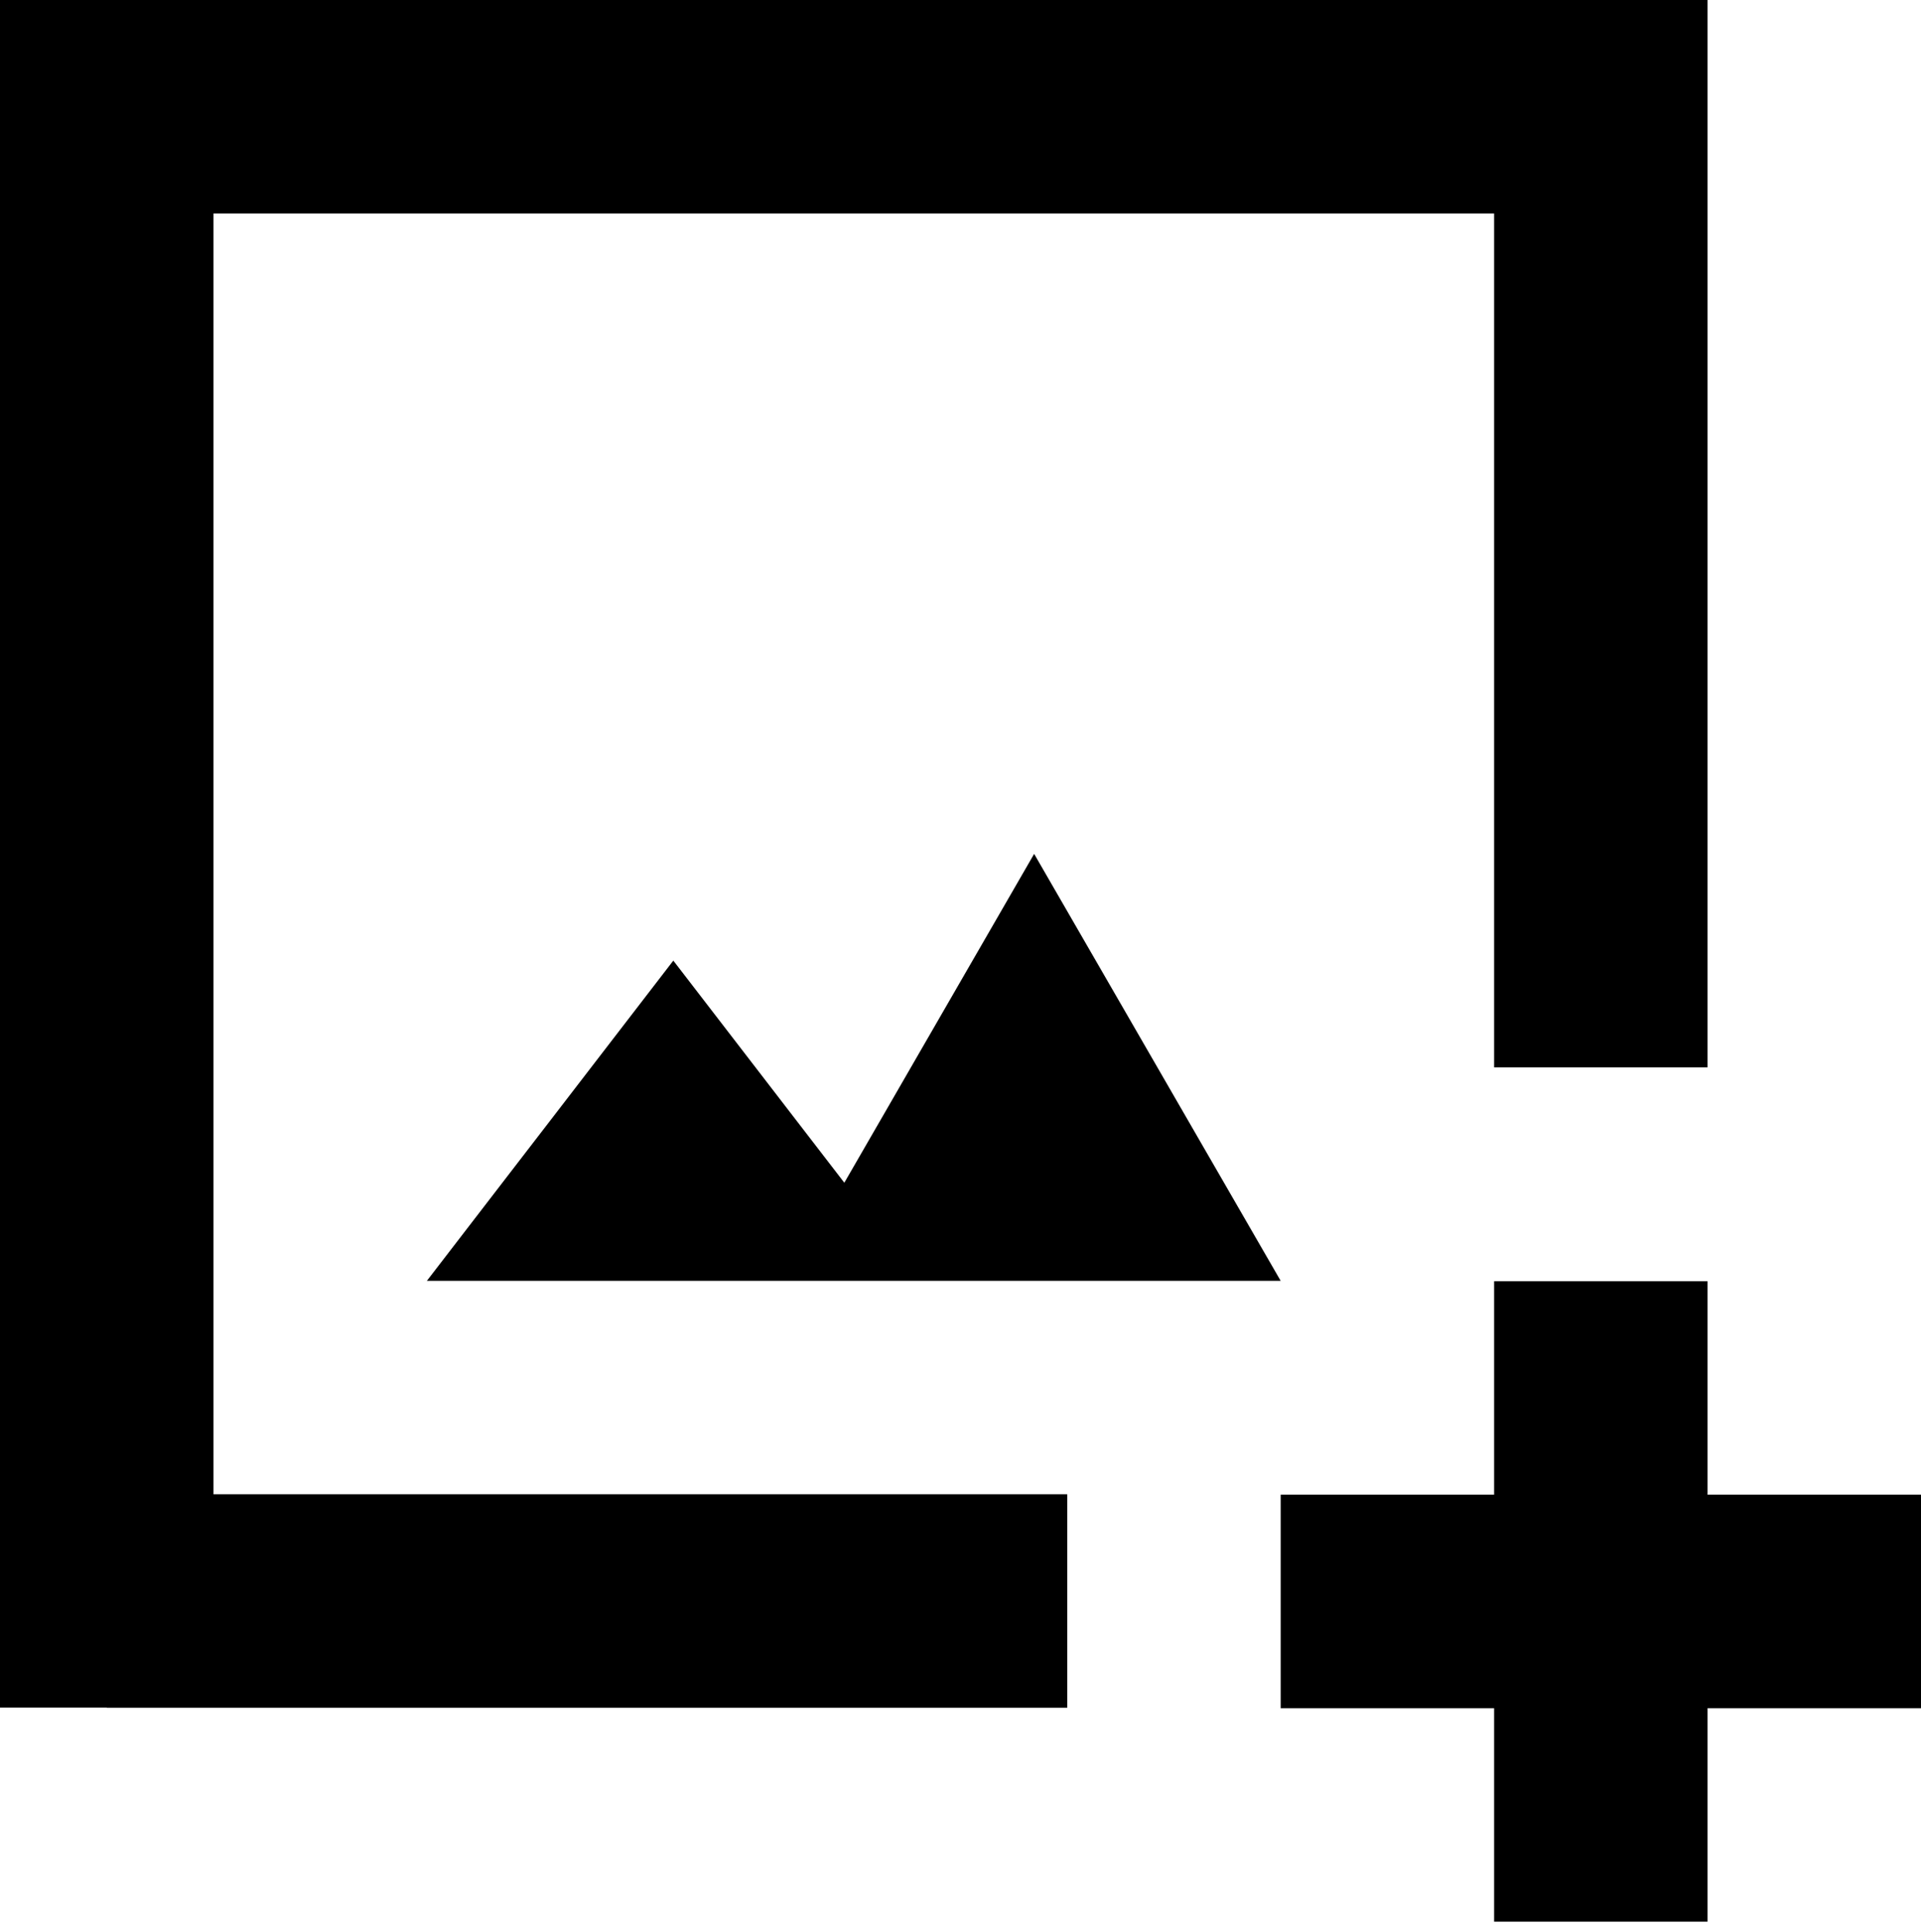 <svg width="180" height="181" viewBox="0 0 180 181" fill="none" xmlns="http://www.w3.org/2000/svg">
<path d="M160 120.04V140.04H180V160.04H160V180.04H140V160.04H120V140.04H140V120.04H160Z" fill="black"/>
<path d="M160 100H140V20H20V140H100V160H10V159.98H0V0H160V100Z" fill="black"/>
<path d="M120 120H40L63.09 90L79.114 110.81L96.9 80L120 120Z" fill="black"/>
</svg>